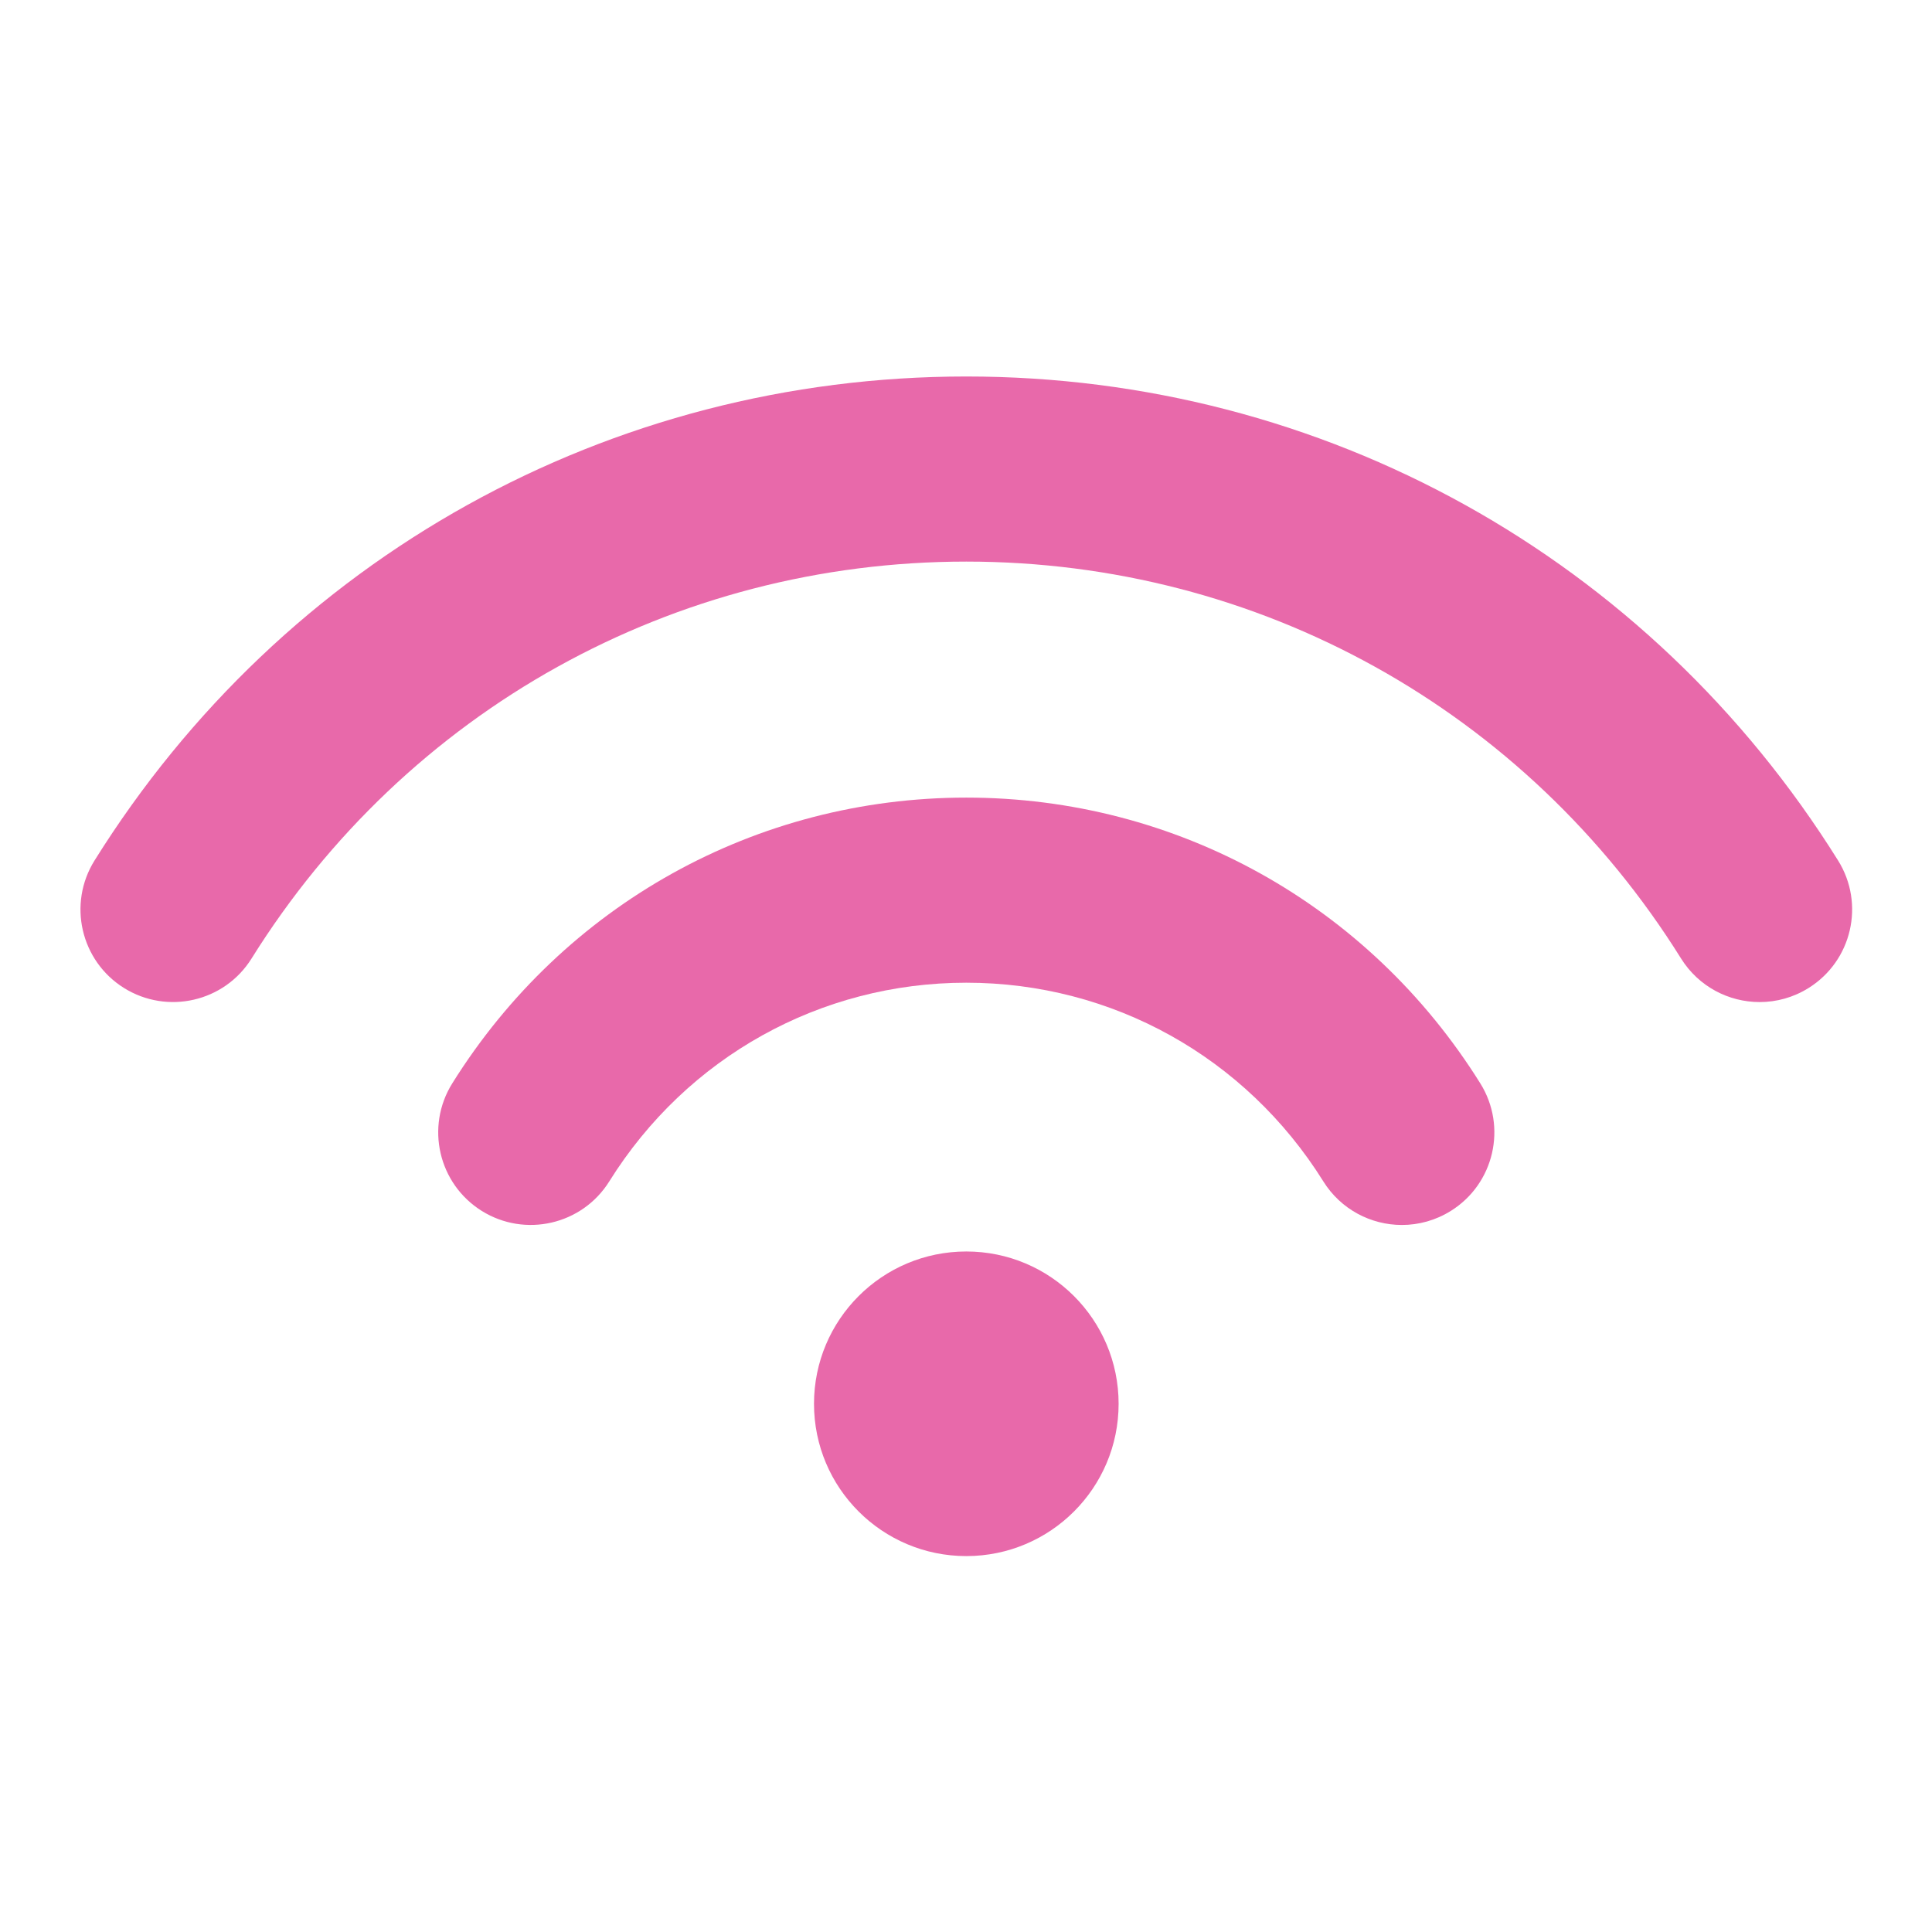 <svg id="SvgjsSvg1001" width="288" height="288" xmlns="http://www.w3.org/2000/svg" version="1.1" xmlns:xlink="http://www.w3.org/1999/xlink" xmlns:svgjs="http://svgjs.com/svgjs"><defs id="SvgjsDefs1002"></defs><g id="SvgjsG1008" transform="matrix(0.917,0,0,0.917,11.995,11.995)"><svg xmlns="http://www.w3.org/2000/svg" enable-background="new 0 0 47.855 47.855" viewBox="0 0 47.855 47.855" width="288" height="288"><path fill="#e869aa" d="M23.928,19.371c-5.675,0-10.866,2.886-13.885,7.719c-0.731,1.171-0.375,2.713,0.796,3.445
			c1.17,0.73,2.713,0.375,3.445-0.797c2.099-3.361,5.705-5.367,9.644-5.367s7.544,2.006,9.644,5.367
			c0.474,0.76,1.289,1.177,2.122,1.177c0.453,0,0.91-0.123,1.322-0.38c1.171-0.731,1.527-2.273,0.796-3.445
			C34.794,22.257,29.604,19.371,23.928,19.371z" class="color010002 svgShape"></path><path fill="#e869aa" d="M47.476,21.07C42.365,12.883,33.562,7.996,23.928,7.996S5.492,12.883,0.38,21.07
			c-0.731,1.171-0.375,2.713,0.796,3.444c1.172,0.73,2.714,0.375,3.445-0.796c4.192-6.714,11.41-10.722,19.307-10.722
			s15.115,4.008,19.307,10.722c0.474,0.759,1.289,1.176,2.122,1.176c0.452,0,0.91-0.122,1.322-0.38
			C47.851,23.782,48.207,22.241,47.476,21.07z" class="color010002 svgShape"></path><circle cx="23.928" cy="35.745" r="4.114" fill="#e869aa" class="color010002 svgShape"></circle></svg></g></svg>